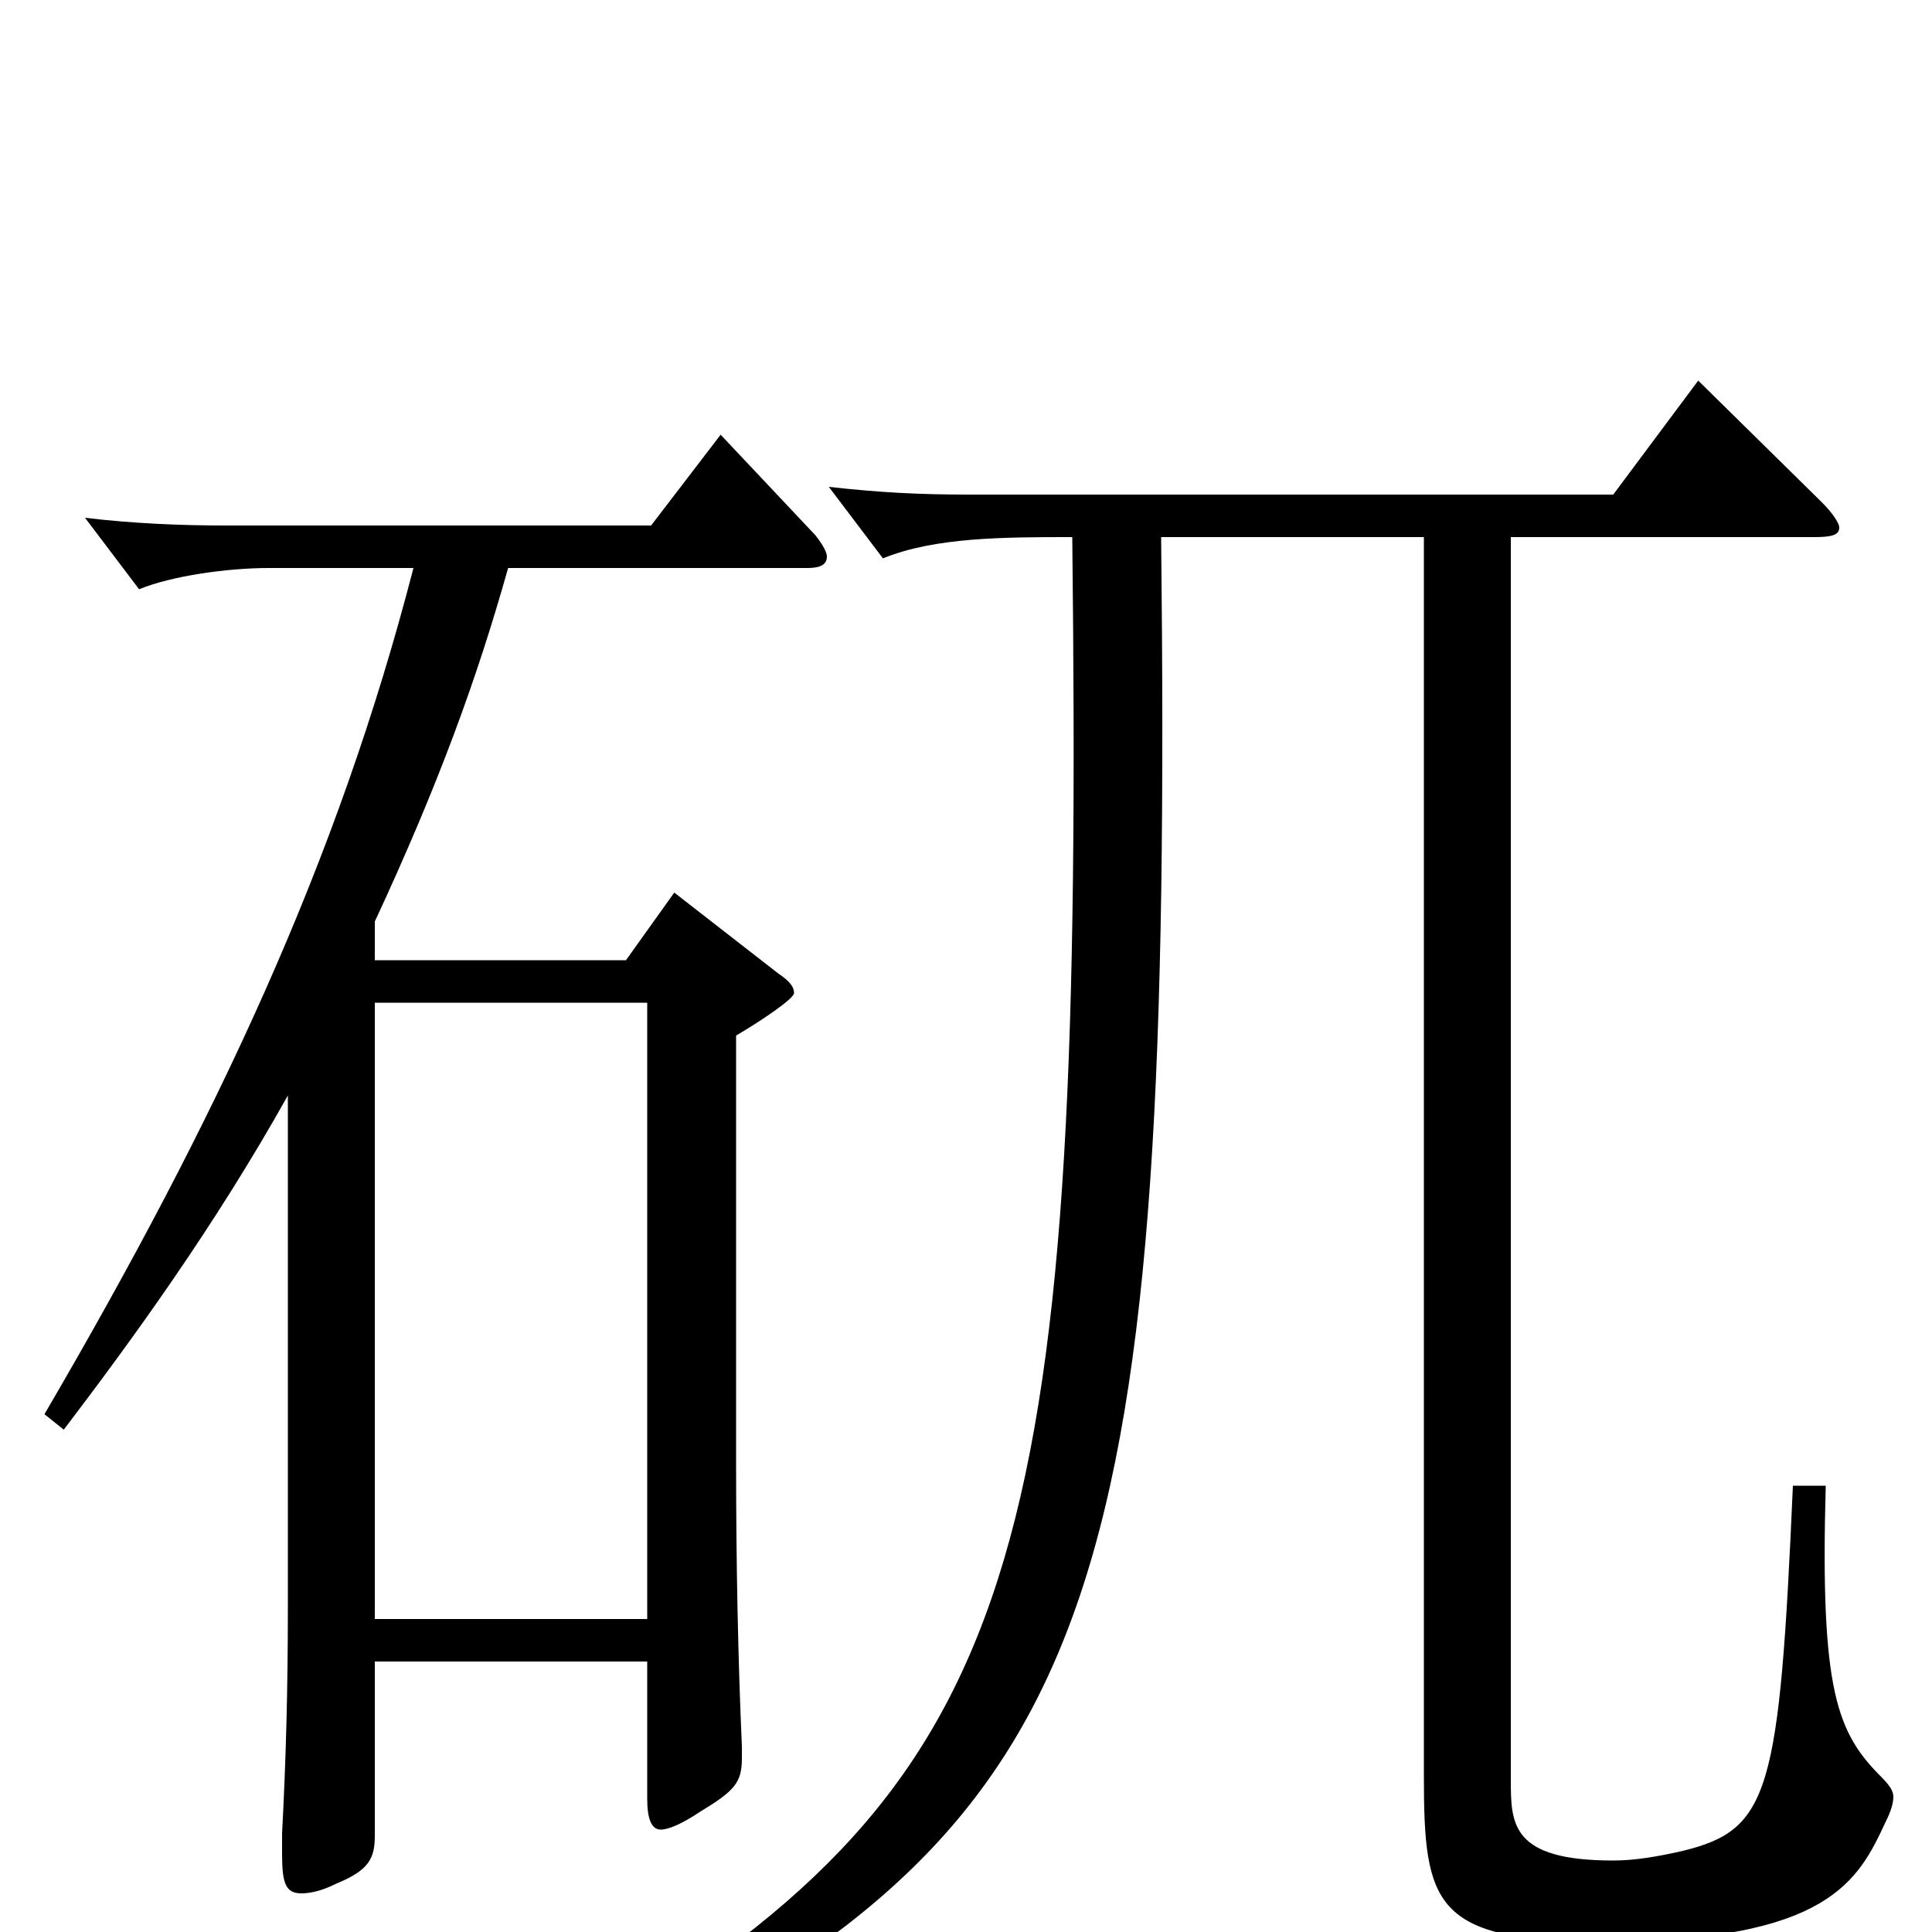 <svg xmlns="http://www.w3.org/2000/svg" viewBox="0 -1000 1000 1000">
	<path fill="#000000" d="M737 -722V-81C737 -14 742 5 830 5C947 5 962 -27 976 -57C979 -63 980 -67 980 -70C980 -73 978 -76 974 -80C951 -103 942 -124 945 -231H928C921 -72 916 -53 871 -42C858 -39 846 -37 835 -37C782 -37 782 -56 782 -79V-722H939C948 -722 952 -723 952 -727C952 -729 949 -734 943 -740L879 -803L835 -744H502C476 -744 456 -745 429 -748L457 -711C484 -722 520 -722 555 -722C561 -204 533 -85 320 47L331 63C573 -63 607 -182 601 -722ZM194 -162V-481H335V-162ZM33 -260C68 -306 111 -365 149 -433V-169C149 -125 148 -89 146 -51V-40C146 -25 148 -20 156 -20C160 -20 166 -21 174 -25C191 -32 194 -38 194 -50V-140H335V-69C335 -59 337 -53 342 -53C346 -53 353 -56 362 -62C380 -73 384 -77 384 -90V-96C382 -141 381 -191 381 -242V-464C393 -471 411 -483 411 -486C411 -489 409 -492 403 -496L349 -538L324 -503H194V-523C227 -594 247 -649 263 -706H418C425 -706 428 -708 428 -712C428 -714 426 -718 422 -723L373 -775L337 -728H117C94 -728 69 -729 44 -732L72 -695C89 -702 118 -706 139 -706H214C175 -555 113 -422 23 -268Z"/>
</svg>